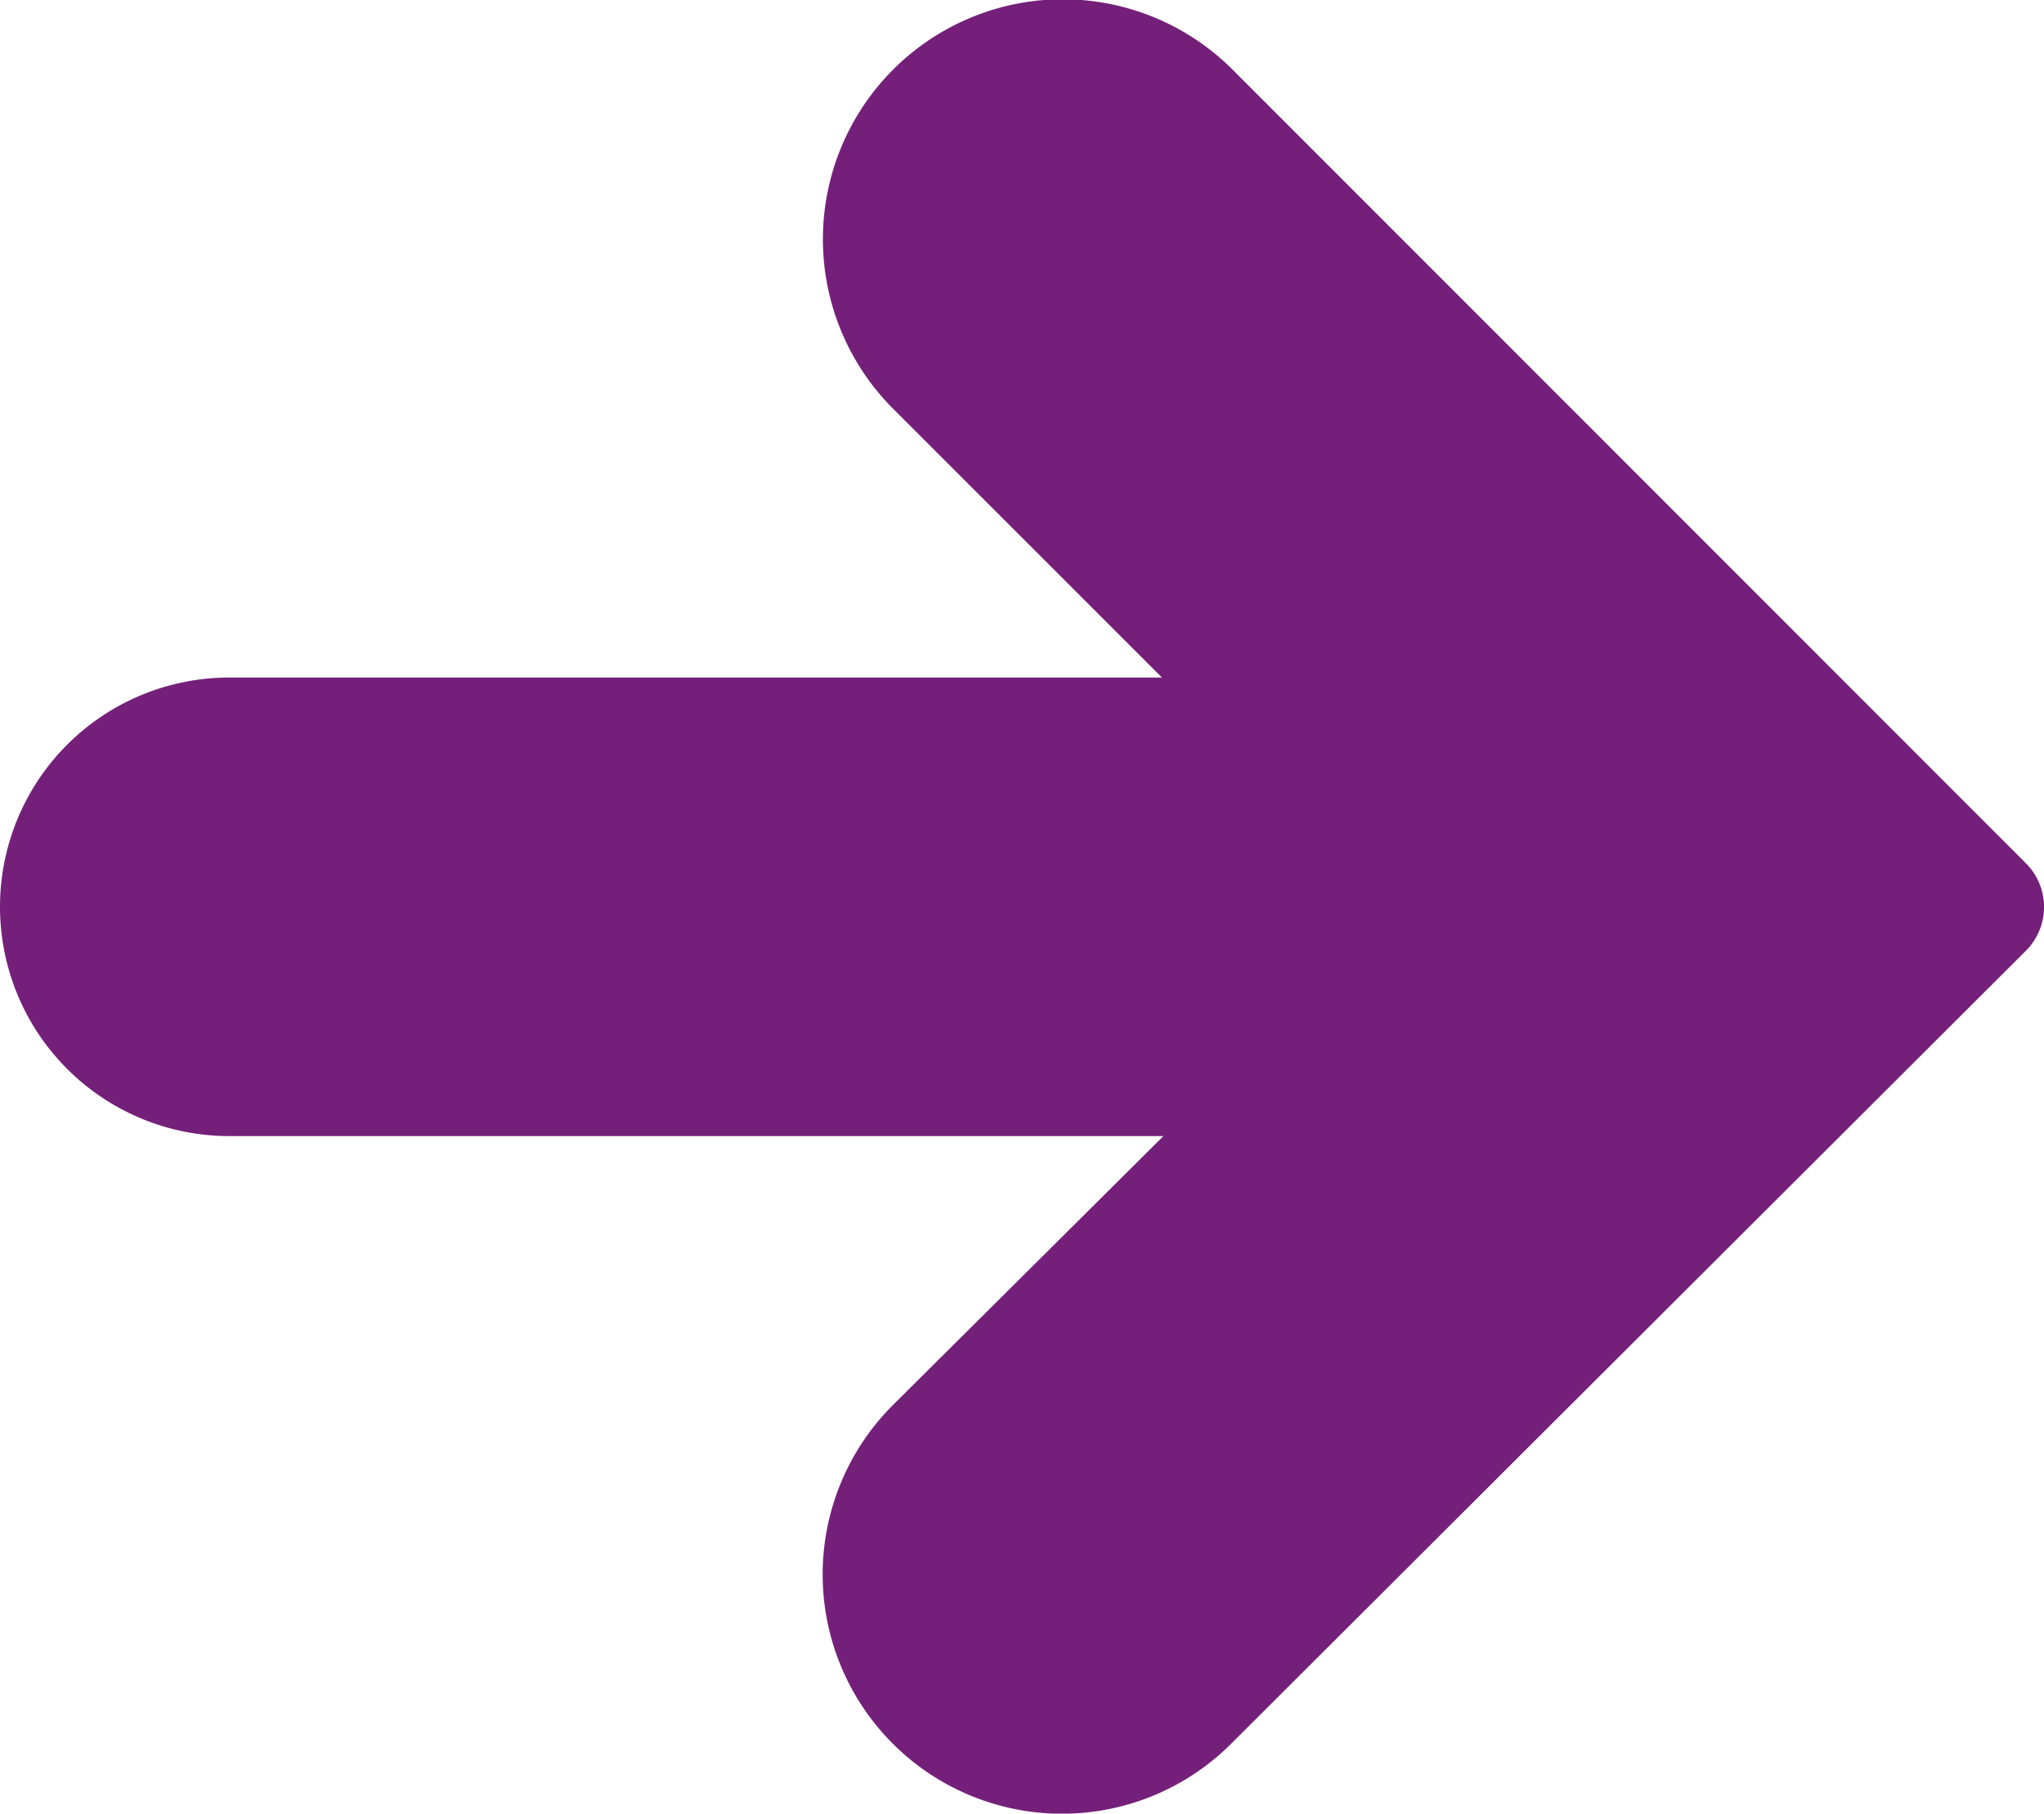 <svg xmlns="http://www.w3.org/2000/svg" viewBox="0 0 49.56 43.98"><defs><style>.cls-1{fill:#74207a;stroke:#74207a;stroke-miterlimit:10;}</style></defs><title>Asset 148</title><g id="Layer_2" data-name="Layer 2"><g id="_1366_x_3620_x_Artboard_1" data-name="1366 x 3620 x Artboard 1"><path class="cls-1" d="M29.54,2.05A5.3,5.3,0,0,0,22,9.55l7.38,7.38H5.56a5.06,5.06,0,0,0,0,10.12H29.42L22,34.43a5.3,5.3,0,0,0,7.5,7.5L48.76,22.71a1,1,0,0,0,0-1.43Z"/></g></g></svg>
